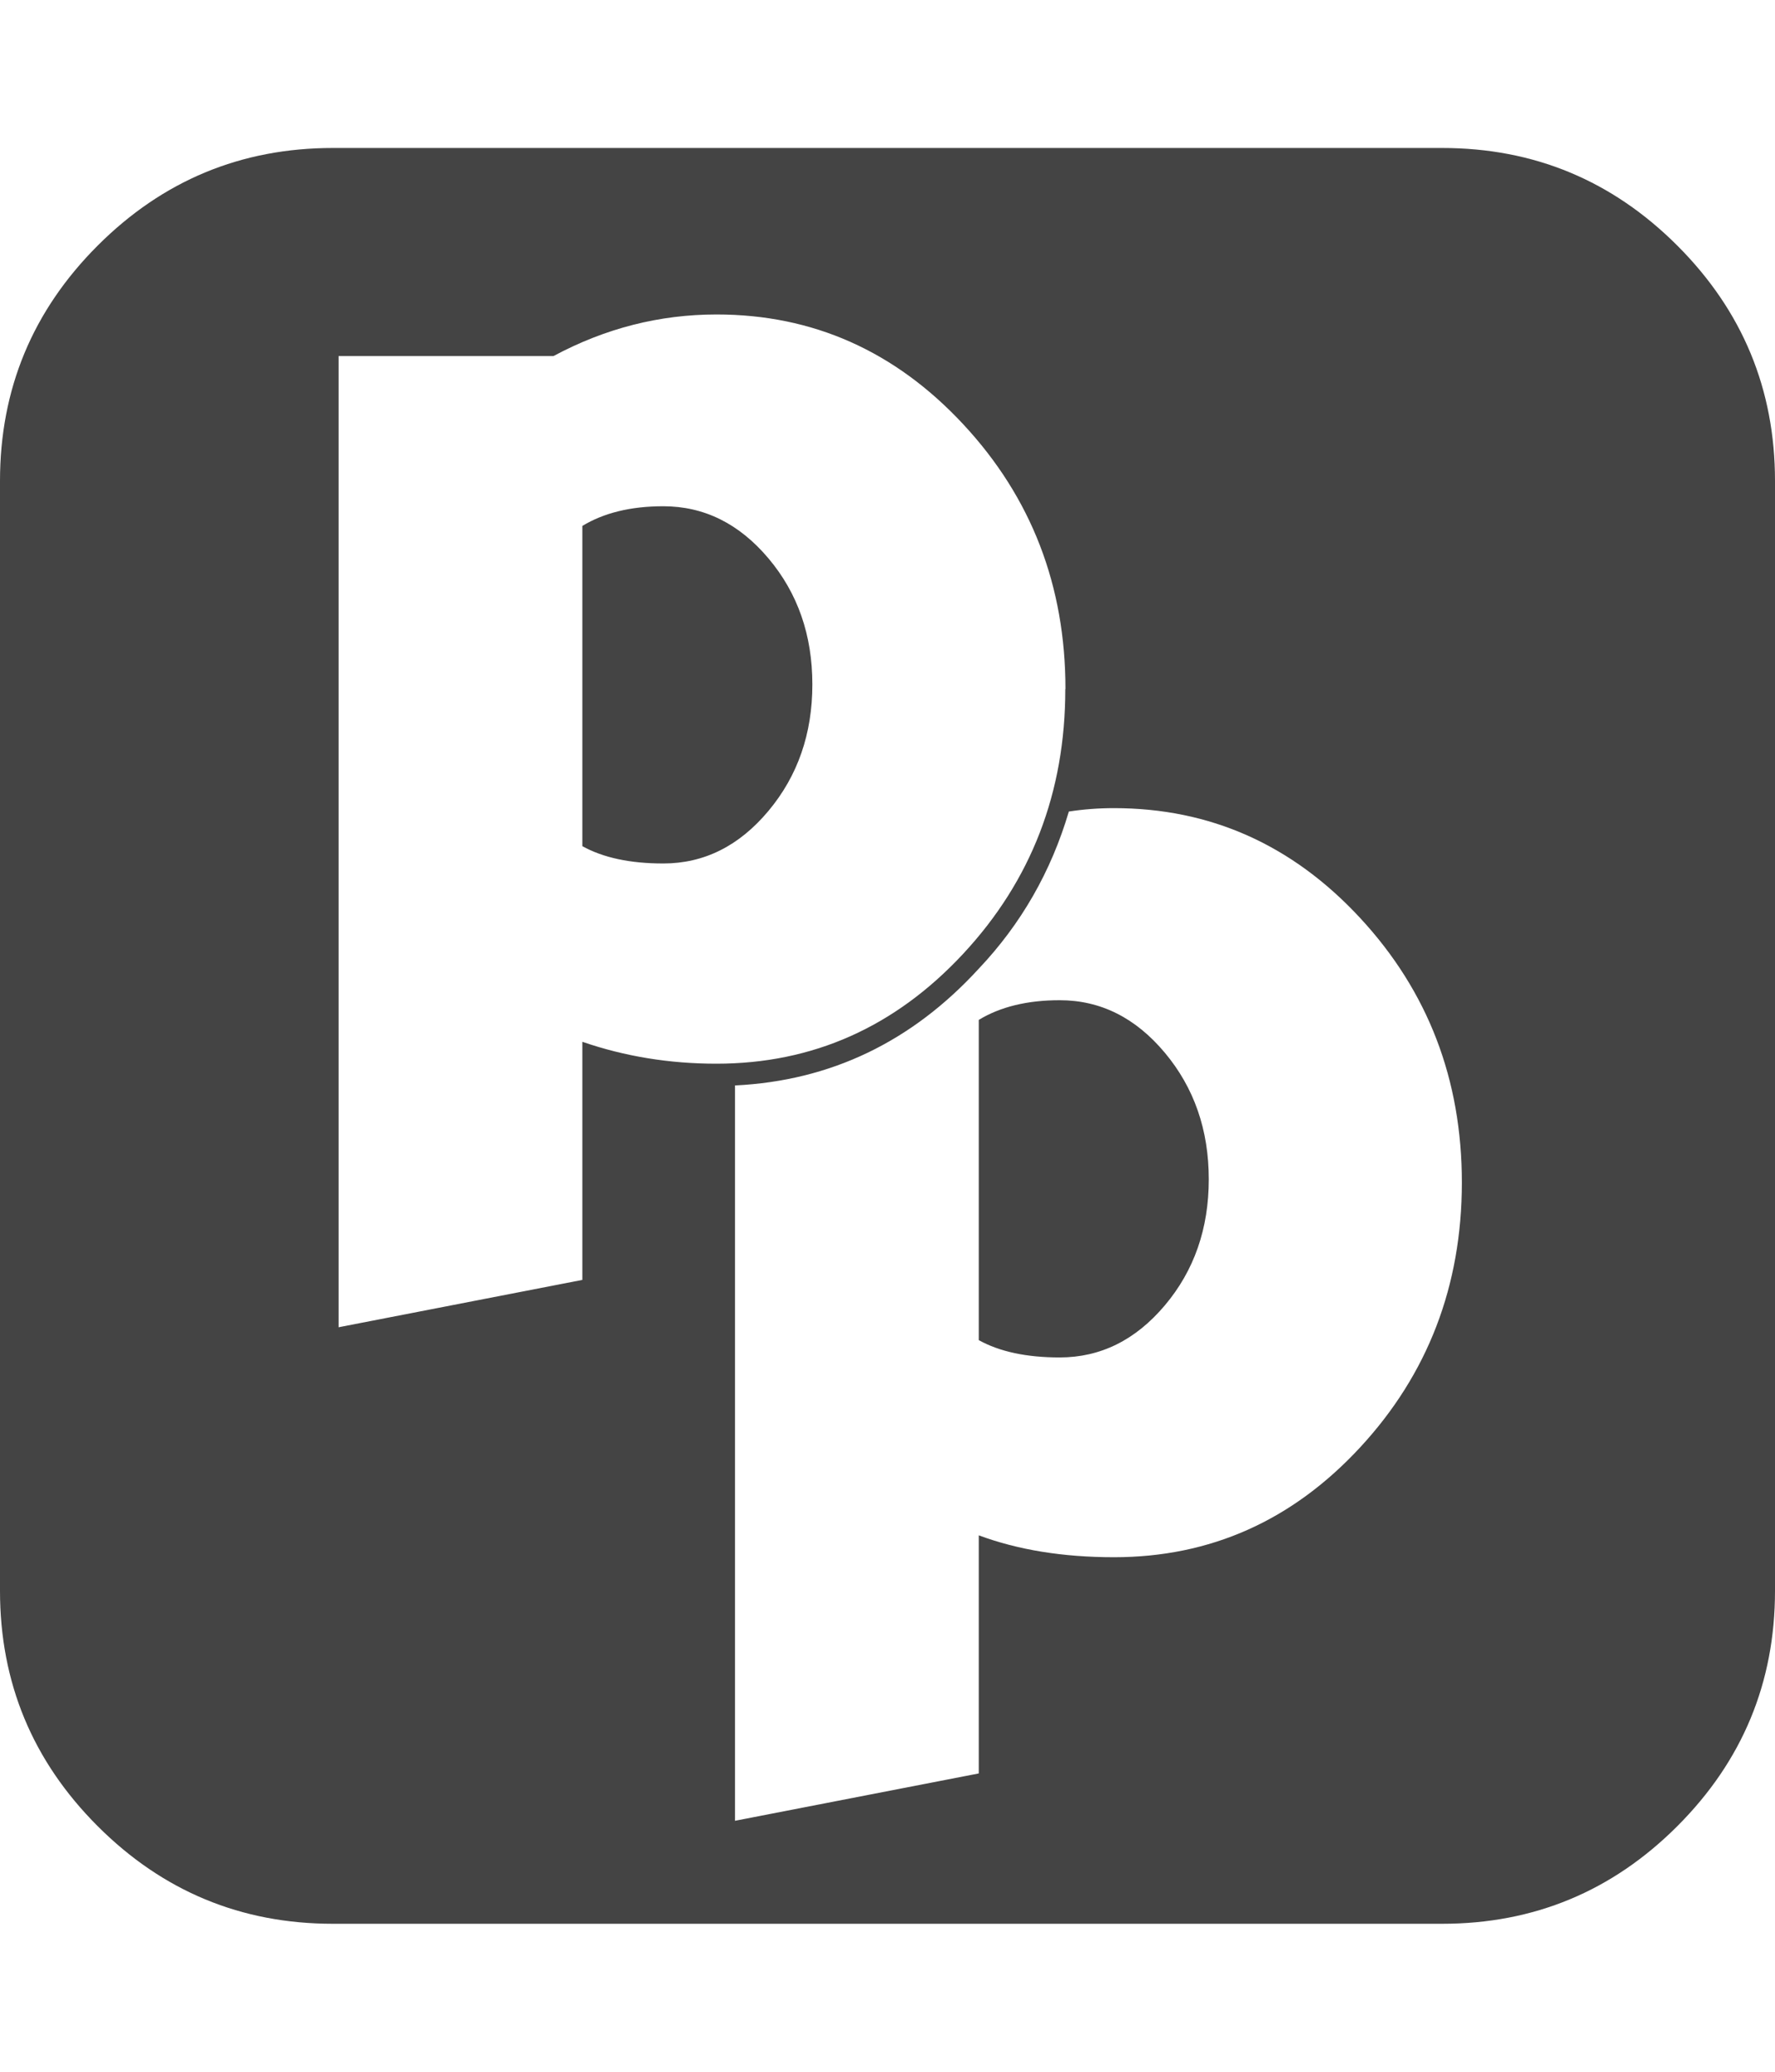 <svg xmlns="http://www.w3.org/2000/svg" width="12" height="14" viewBox="0 0 12 14"><path fill="#444" d="M8.172 7.969q0 .5-.297.852t-.711.352q-.336 0-.547-.117V6.892q.219-.133.547-.133.414 0 .711.355t.297.855zm-2.68-3.344q0 .5-.297.855t-.711.355q-.336 0-.547-.117V3.554q.219-.133.547-.133.414 0 .711.352t.297.852zm4.391 3.367q0-1.047-.688-1.789t-1.664-.742q-.156 0-.305.023-.18.609-.609 1.062-.68.742-1.648.789v4.969l1.648-.32v-1.609q.398.148.914.148.977 0 1.664-.742t.688-1.789zm-2.68-3.336q0-1.047-.691-1.789t-1.668-.742q-.578 0-1.102.281H2.289v6.563l1.648-.32V7.04q.43.148.906.148.977 0 1.668-.742t.691-1.789zM12 3.25v7.5q0 .93-.66 1.59T9.75 13h-7.5q-.93 0-1.59-.66T0 10.75v-7.5q0-.93.66-1.59T2.25 1h7.5q.93 0 1.59.66T12 3.25z"/></svg>